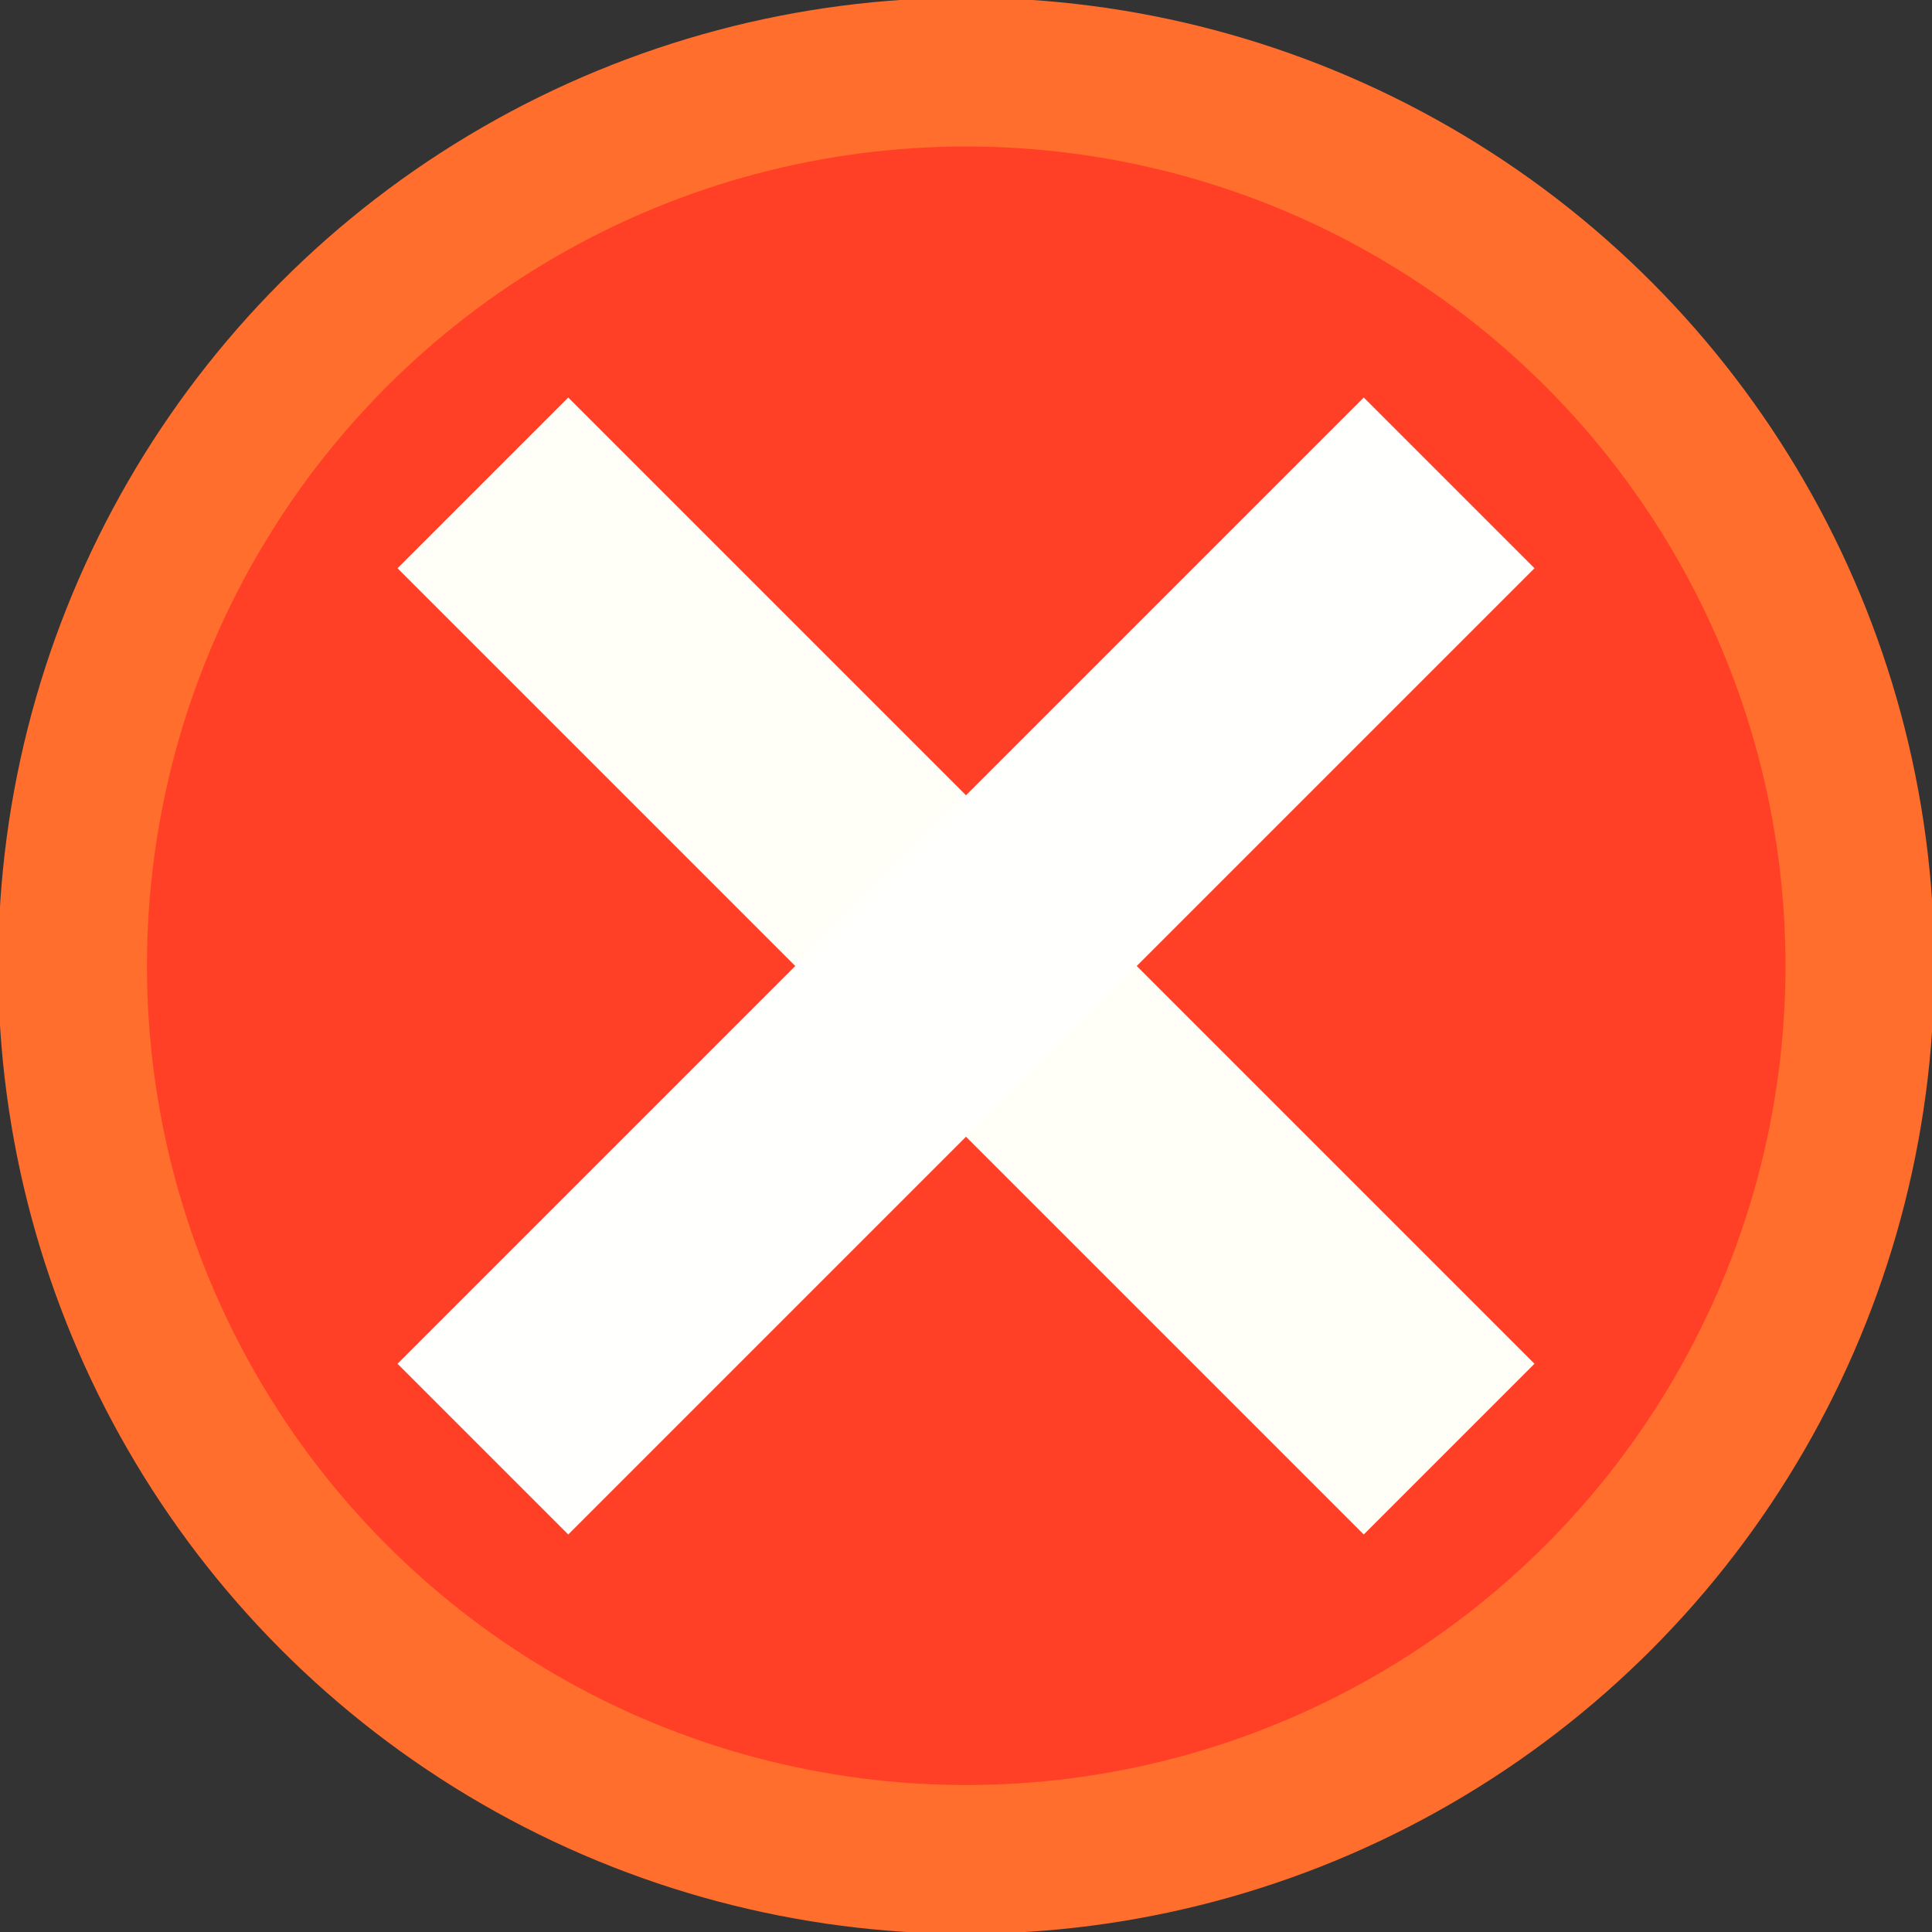 <?xml version="1.0" encoding="UTF-8" standalone="no"?>
<!-- Created with Inkscape (http://www.inkscape.org/) -->

<svg
   xmlns:dc="http://purl.org/dc/elements/1.1/"
   xmlns:cc="http://creativecommons.org/ns#"
   xmlns:rdf="http://www.w3.org/1999/02/22-rdf-syntax-ns#"
   xmlns:svg="http://www.w3.org/2000/svg"
   xmlns="http://www.w3.org/2000/svg"
   xmlns:sodipodi="http://sodipodi.sourceforge.net/DTD/sodipodi-0.dtd"
   xmlns:inkscape="http://www.inkscape.org/namespaces/inkscape"
   width="16"
   height="16"
   viewBox="0 0 4.233 4.233"
   version="1.1"
   id="svg1965"
   inkscape:version="0.92.4 (5da689c313, 2019-01-14)"
   sodipodi:docname="status-error.svg"
   inkscape:export-filename="C:\Users\Doll\Documents\Qt-Projects\NextcloudShareDownloader\icons\status-ok.png"
   inkscape:export-xdpi="96"
   inkscape:export-ydpi="96">
  <rect x="0" y="0" width="4.233" height="4.233" fill="#333333" stroke="none"/>
  <title
     id="title2537">status-ok</title>
  <defs
     id="defs1959" />
  <sodipodi:namedview
     id="base"
     pagecolor="#ffffff"
     bordercolor="#666666"
     borderopacity="1.0"
     inkscape:pageopacity="0.0"
     inkscape:pageshadow="2"
     inkscape:zoom="31.678384"
     inkscape:cx="-2.818301"
     inkscape:cy="8.4136196"
     inkscape:document-units="mm"
     inkscape:current-layer="layer1"
     showgrid="true"
     units="px"
     inkscape:window-width="1920"
     inkscape:window-height="1001"
     inkscape:window-x="-9"
     inkscape:window-y="-9"
     inkscape:window-maximized="1">
    <inkscape:grid
       type="xygrid"
       id="grid2531"
       empspacing="8" />
  </sodipodi:namedview>
  <g
     inkscape:label="Ebene 1"
     inkscape:groupmode="layer"
     id="layer1"
     transform="translate(0,-292.767)">
    <ellipse
       style="fill:#ff4026;fill-opacity:1;fill-rule:nonzero;stroke:#ff6e2d;stroke-width:0.326;stroke-linecap:square;stroke-linejoin:miter;stroke-miterlimit:1;stroke-dasharray:none;stroke-opacity:1"
       id="path2533"
       cx="2.117"
       cy="294.883"
       rx="1.958"
       ry="1.958" />
    <path
       style="fill:none;stroke:#fffff7;stroke-width:0.529;stroke-linecap:butt;stroke-linejoin:miter;stroke-opacity:1;stroke-miterlimit:4;stroke-dasharray:none"
       d="M 1.058,293.825 3.175,295.942"
       id="path2541"
       inkscape:connector-curvature="0" />
    <path
       style="fill:none;stroke:#fffffd;stroke-width:0.529;stroke-linecap:butt;stroke-linejoin:miter;stroke-miterlimit:4;stroke-dasharray:none;stroke-opacity:1"
       d="m 3.175,293.825 -2.117,2.117"
       id="path2543"
       inkscape:connector-curvature="0" />
  </g>
</svg>

